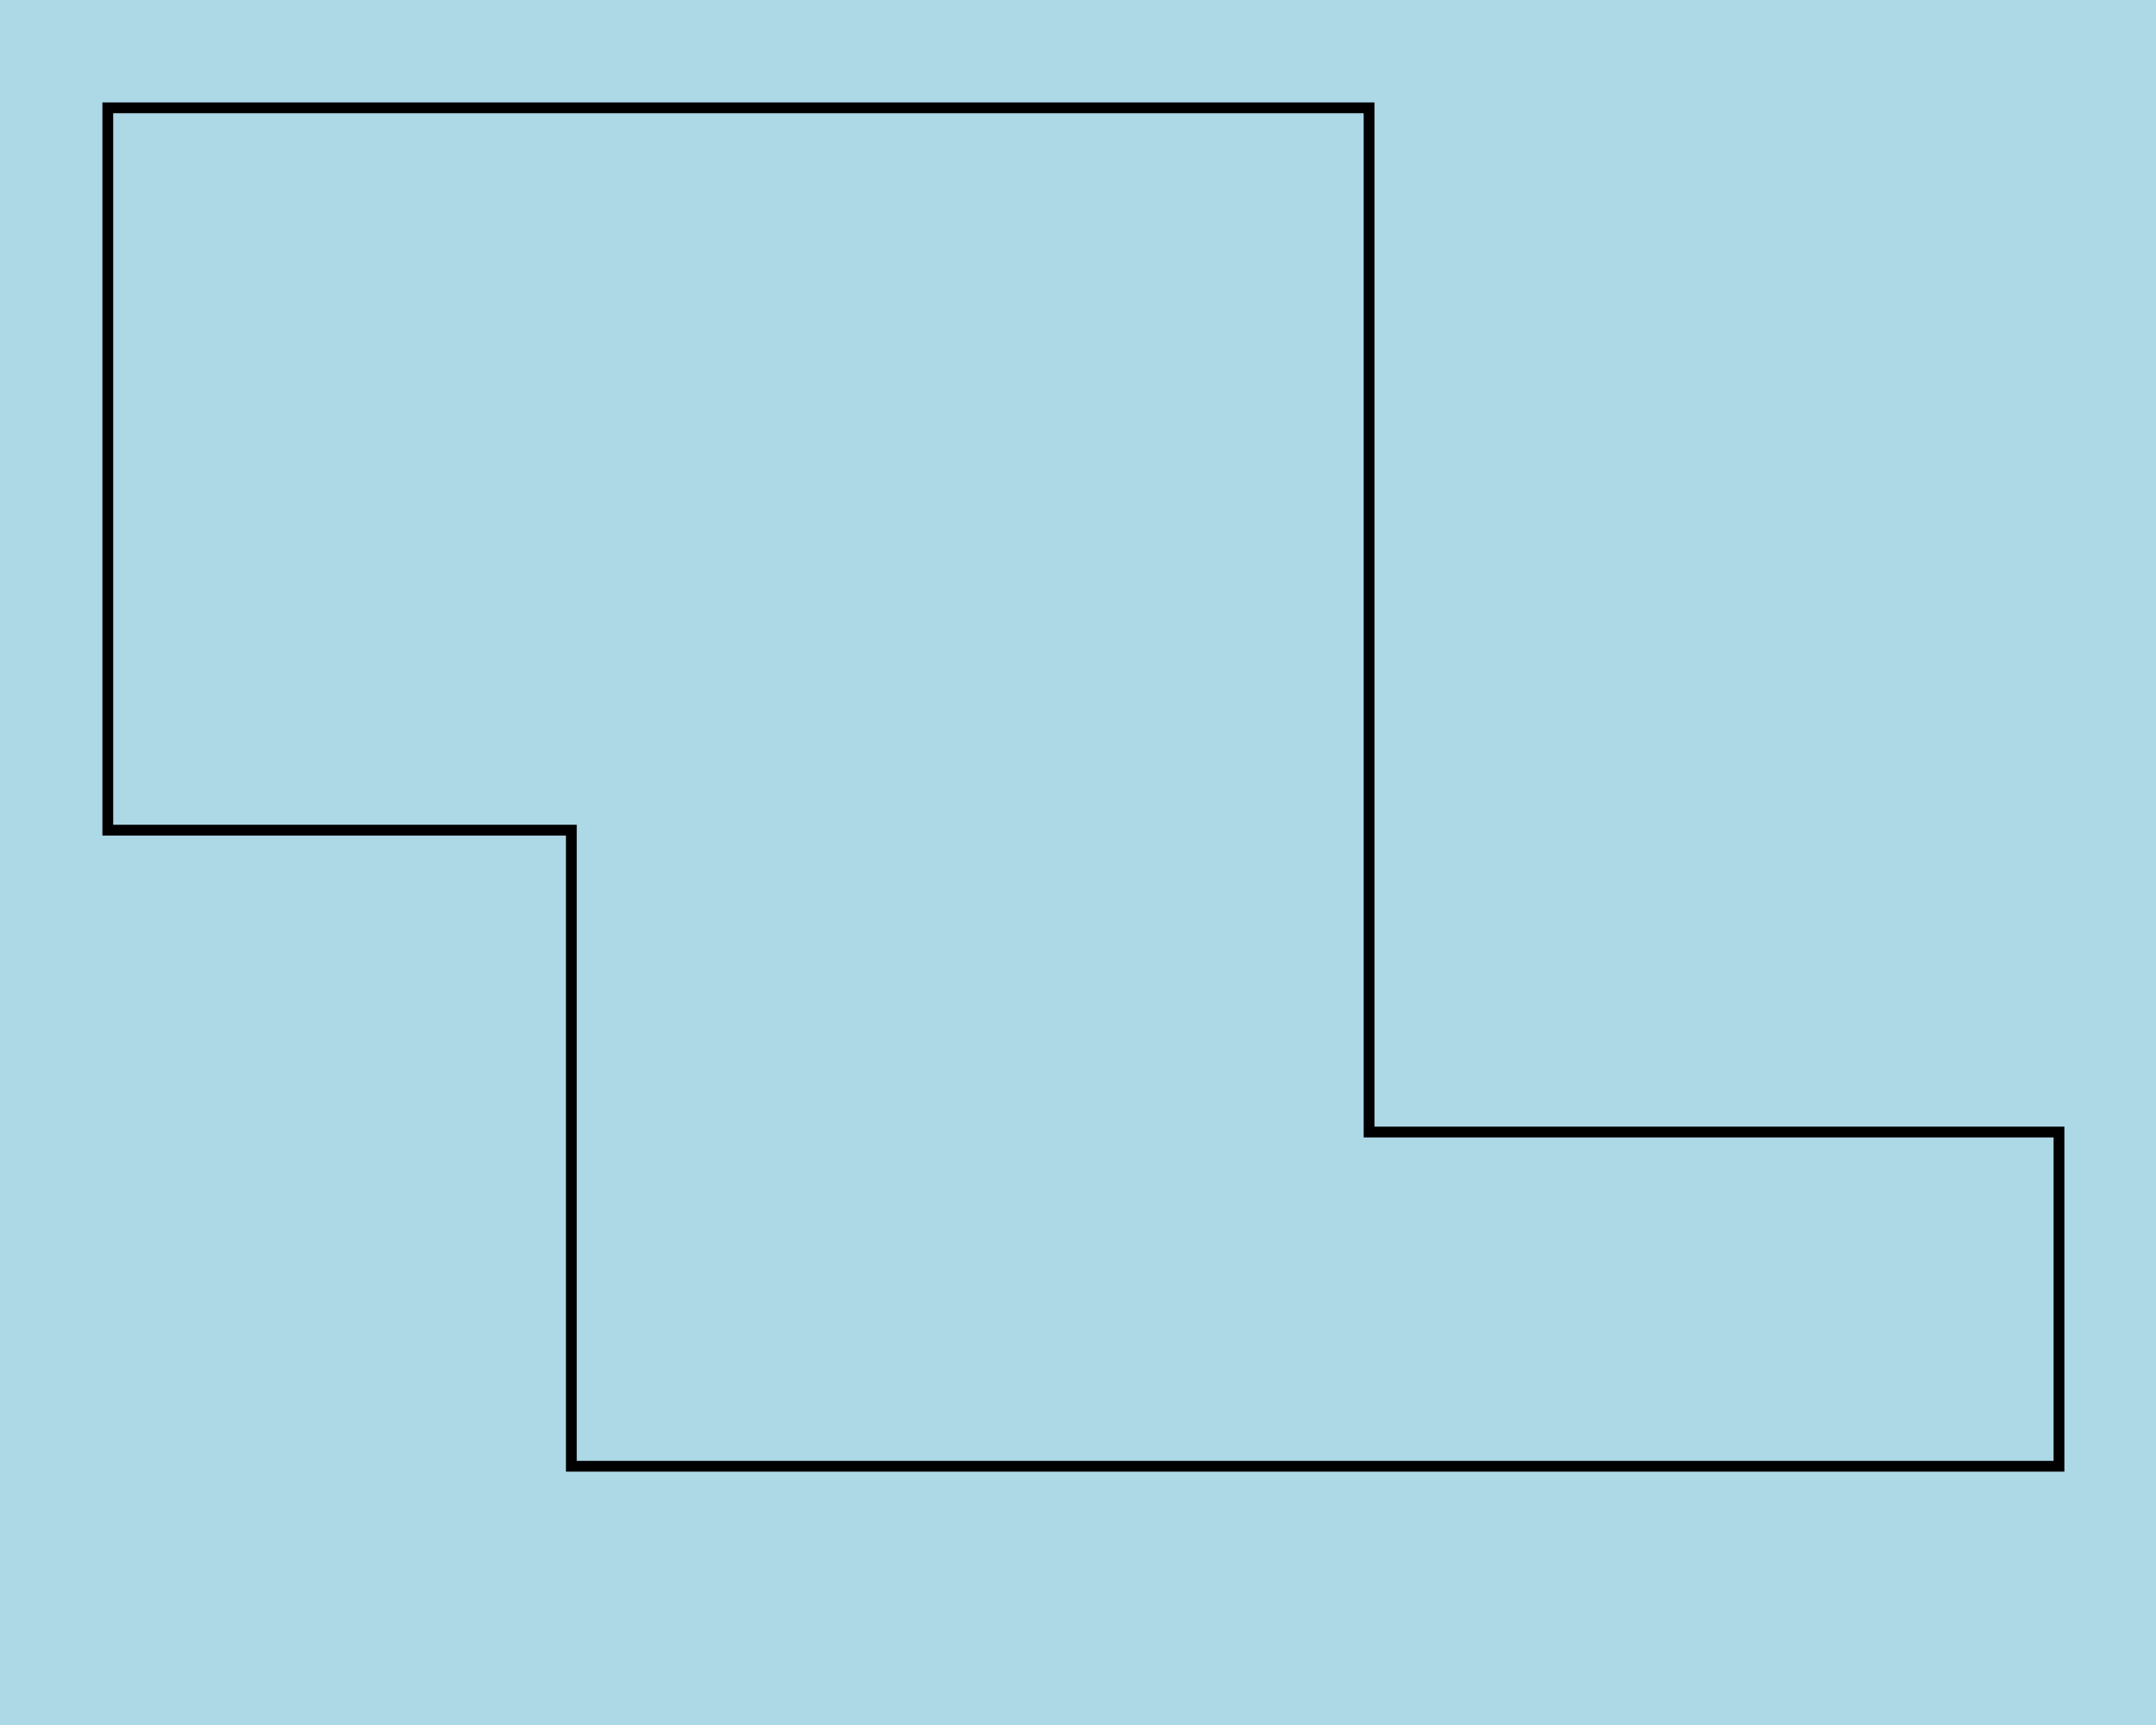 <?xml version="1.0"?>
<svg xmlns="http://www.w3.org/2000/svg" width="20.0cm" height="16.0cm" viewBox="0 0 20.0 16.0">
  <rect width="100%" height="100%" fill="lightblue"/>
  <g transform="translate(1.0, 1.0)">
    <path d="M 0,0 L 11.7,0 L 11.7,9.5 L 18.1,9.5 L 18.1,12.6 L 4.3,12.6 L 4.3,6.7 L 0,6.7 Z" fill="none" stroke="black" stroke-width="0.1"/>
  </g>
</svg>
